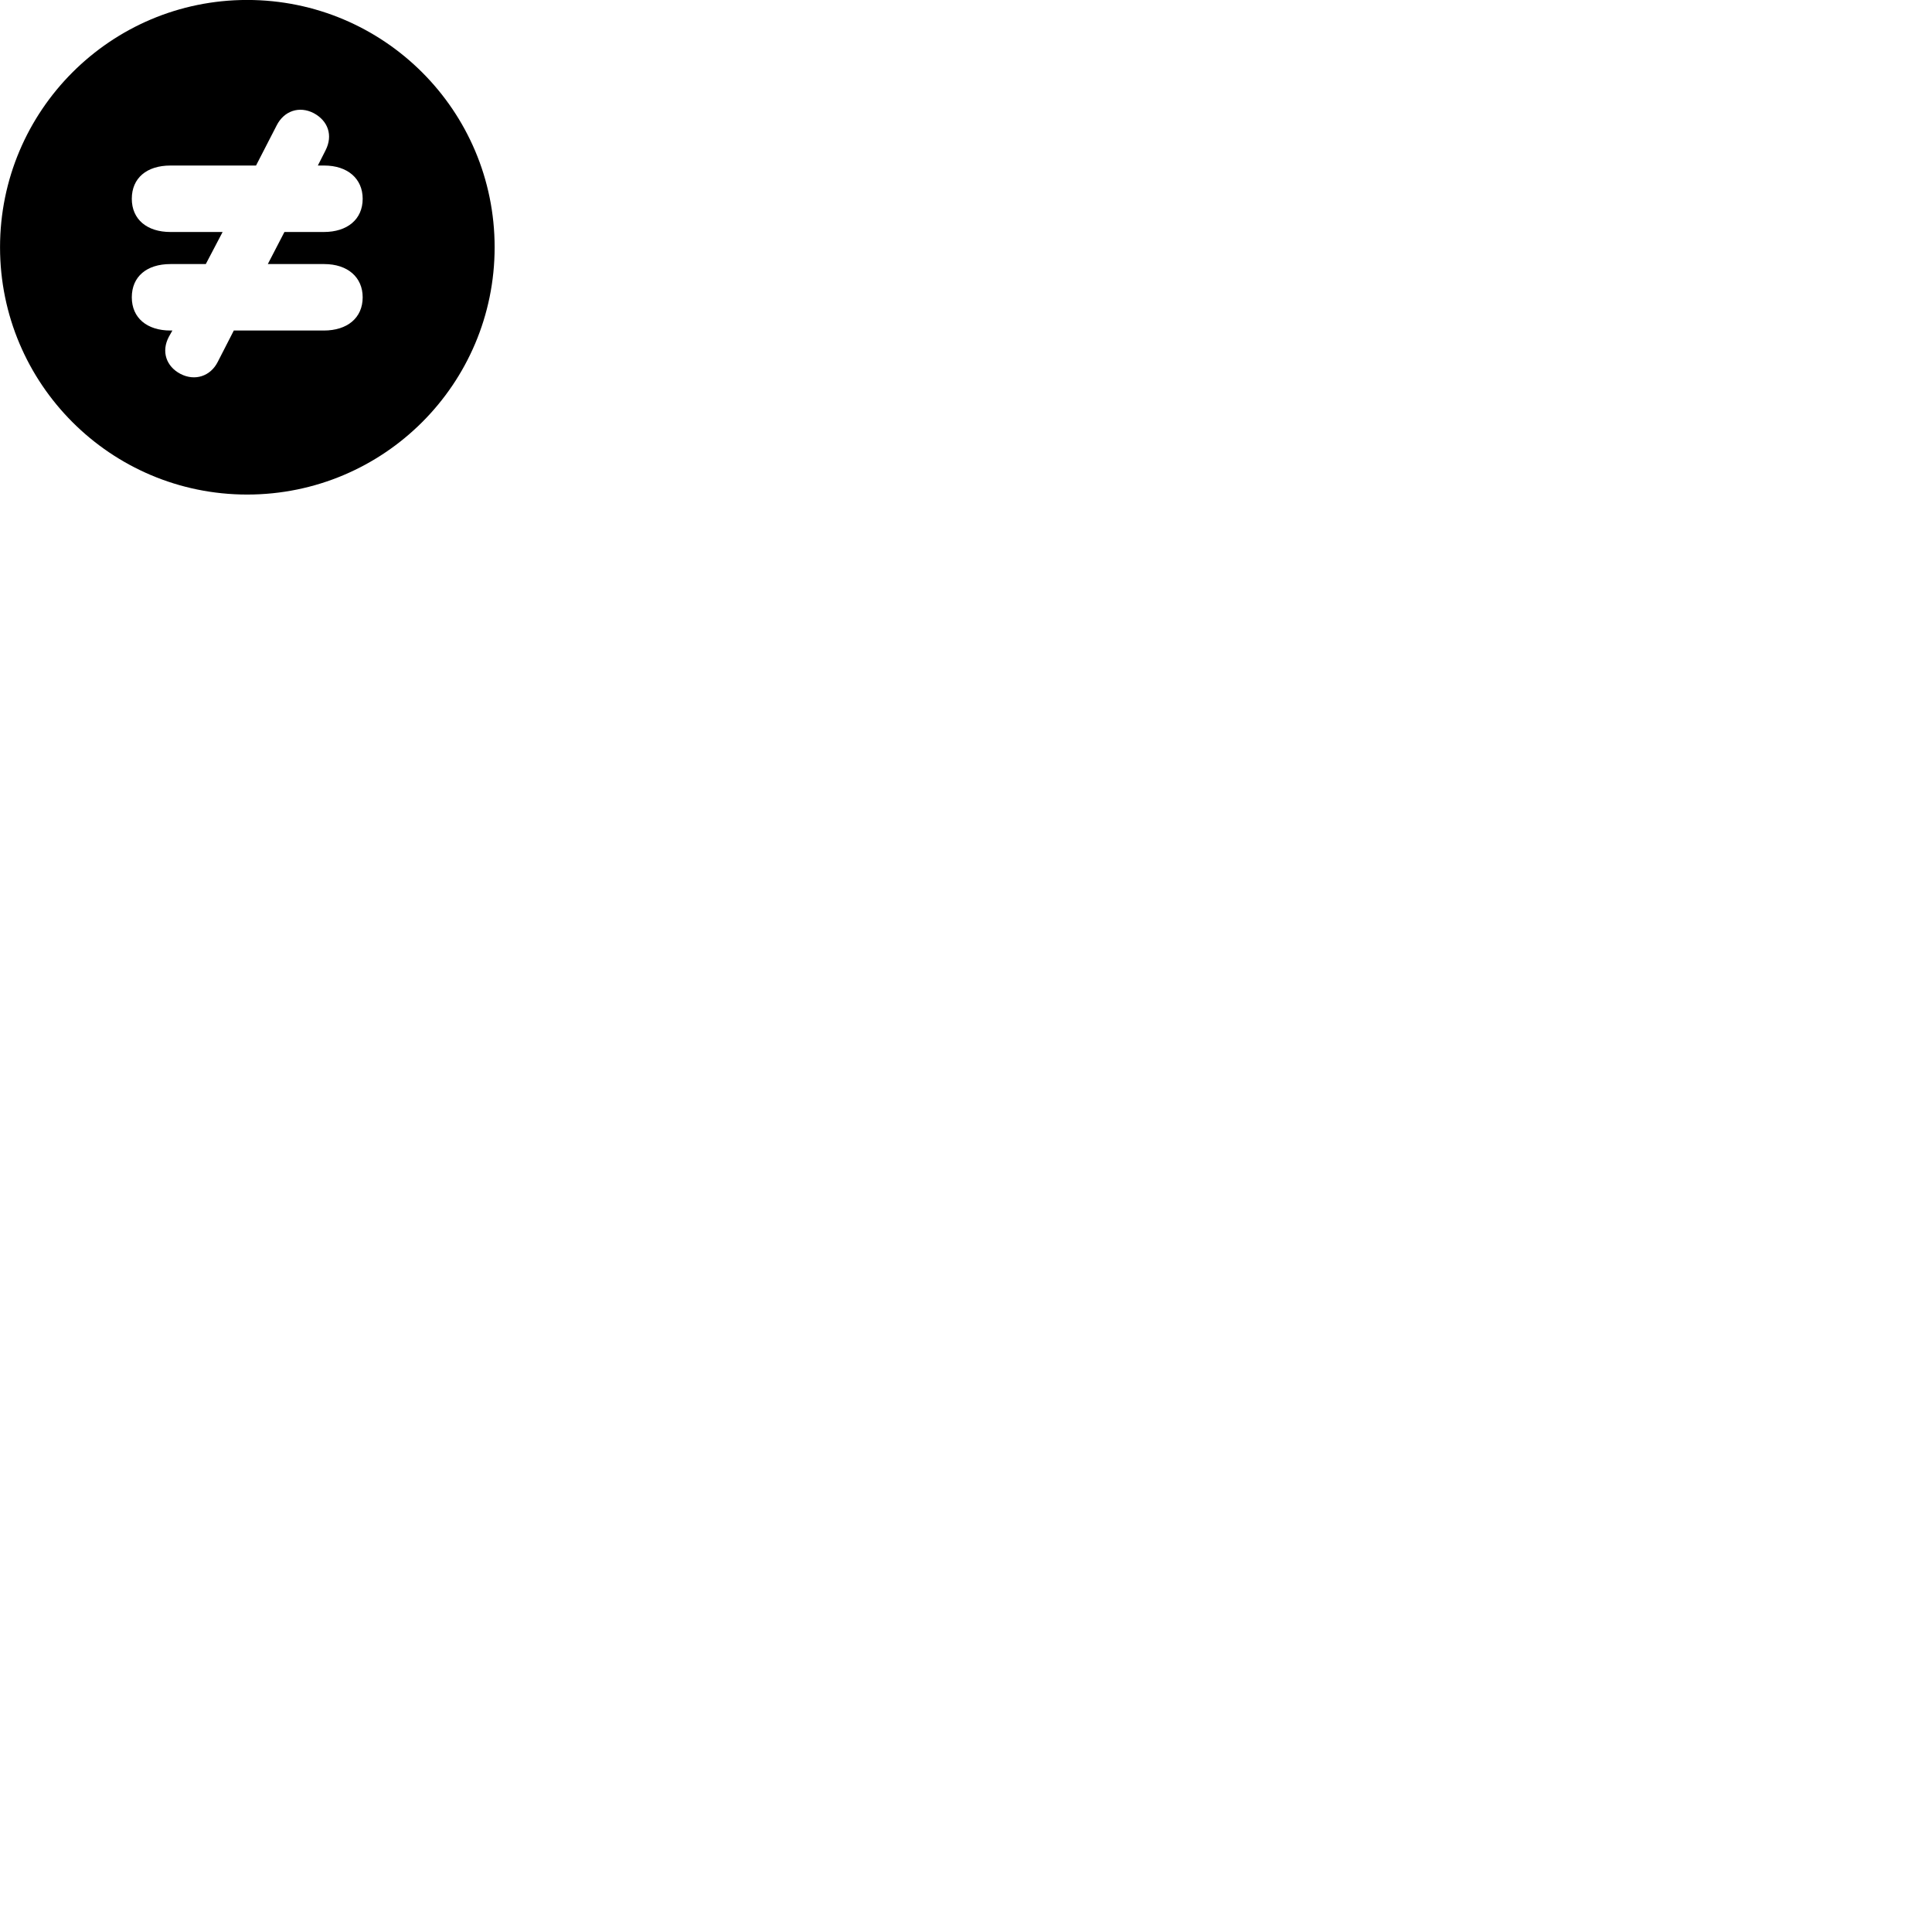 
        <svg xmlns="http://www.w3.org/2000/svg" viewBox="0 0 100 100">
            <path d="M12.792 25.598C19.872 25.598 25.602 19.868 25.602 12.798C25.602 5.728 19.872 -0.002 12.792 -0.002C5.732 -0.002 0.002 5.728 0.002 12.798C0.002 19.868 5.732 25.598 12.792 25.598ZM16.782 13.668C17.992 13.668 18.772 14.348 18.772 15.388C18.772 16.458 17.972 17.108 16.762 17.108H12.102L11.272 18.728C10.902 19.468 10.092 19.748 9.332 19.348C8.612 18.968 8.332 18.198 8.742 17.428L8.922 17.108H8.822C7.612 17.108 6.822 16.458 6.822 15.388C6.822 14.318 7.592 13.668 8.822 13.668H10.652L11.522 12.008H8.822C7.612 12.008 6.822 11.358 6.822 10.288C6.822 9.218 7.592 8.568 8.822 8.568H13.252L14.322 6.488C14.702 5.738 15.492 5.468 16.242 5.858C16.982 6.258 17.242 7.008 16.852 7.778L16.452 8.568H16.782C17.992 8.568 18.772 9.248 18.772 10.288C18.772 11.358 17.972 12.008 16.762 12.008H14.722L13.862 13.668Z" />
        </svg>
    